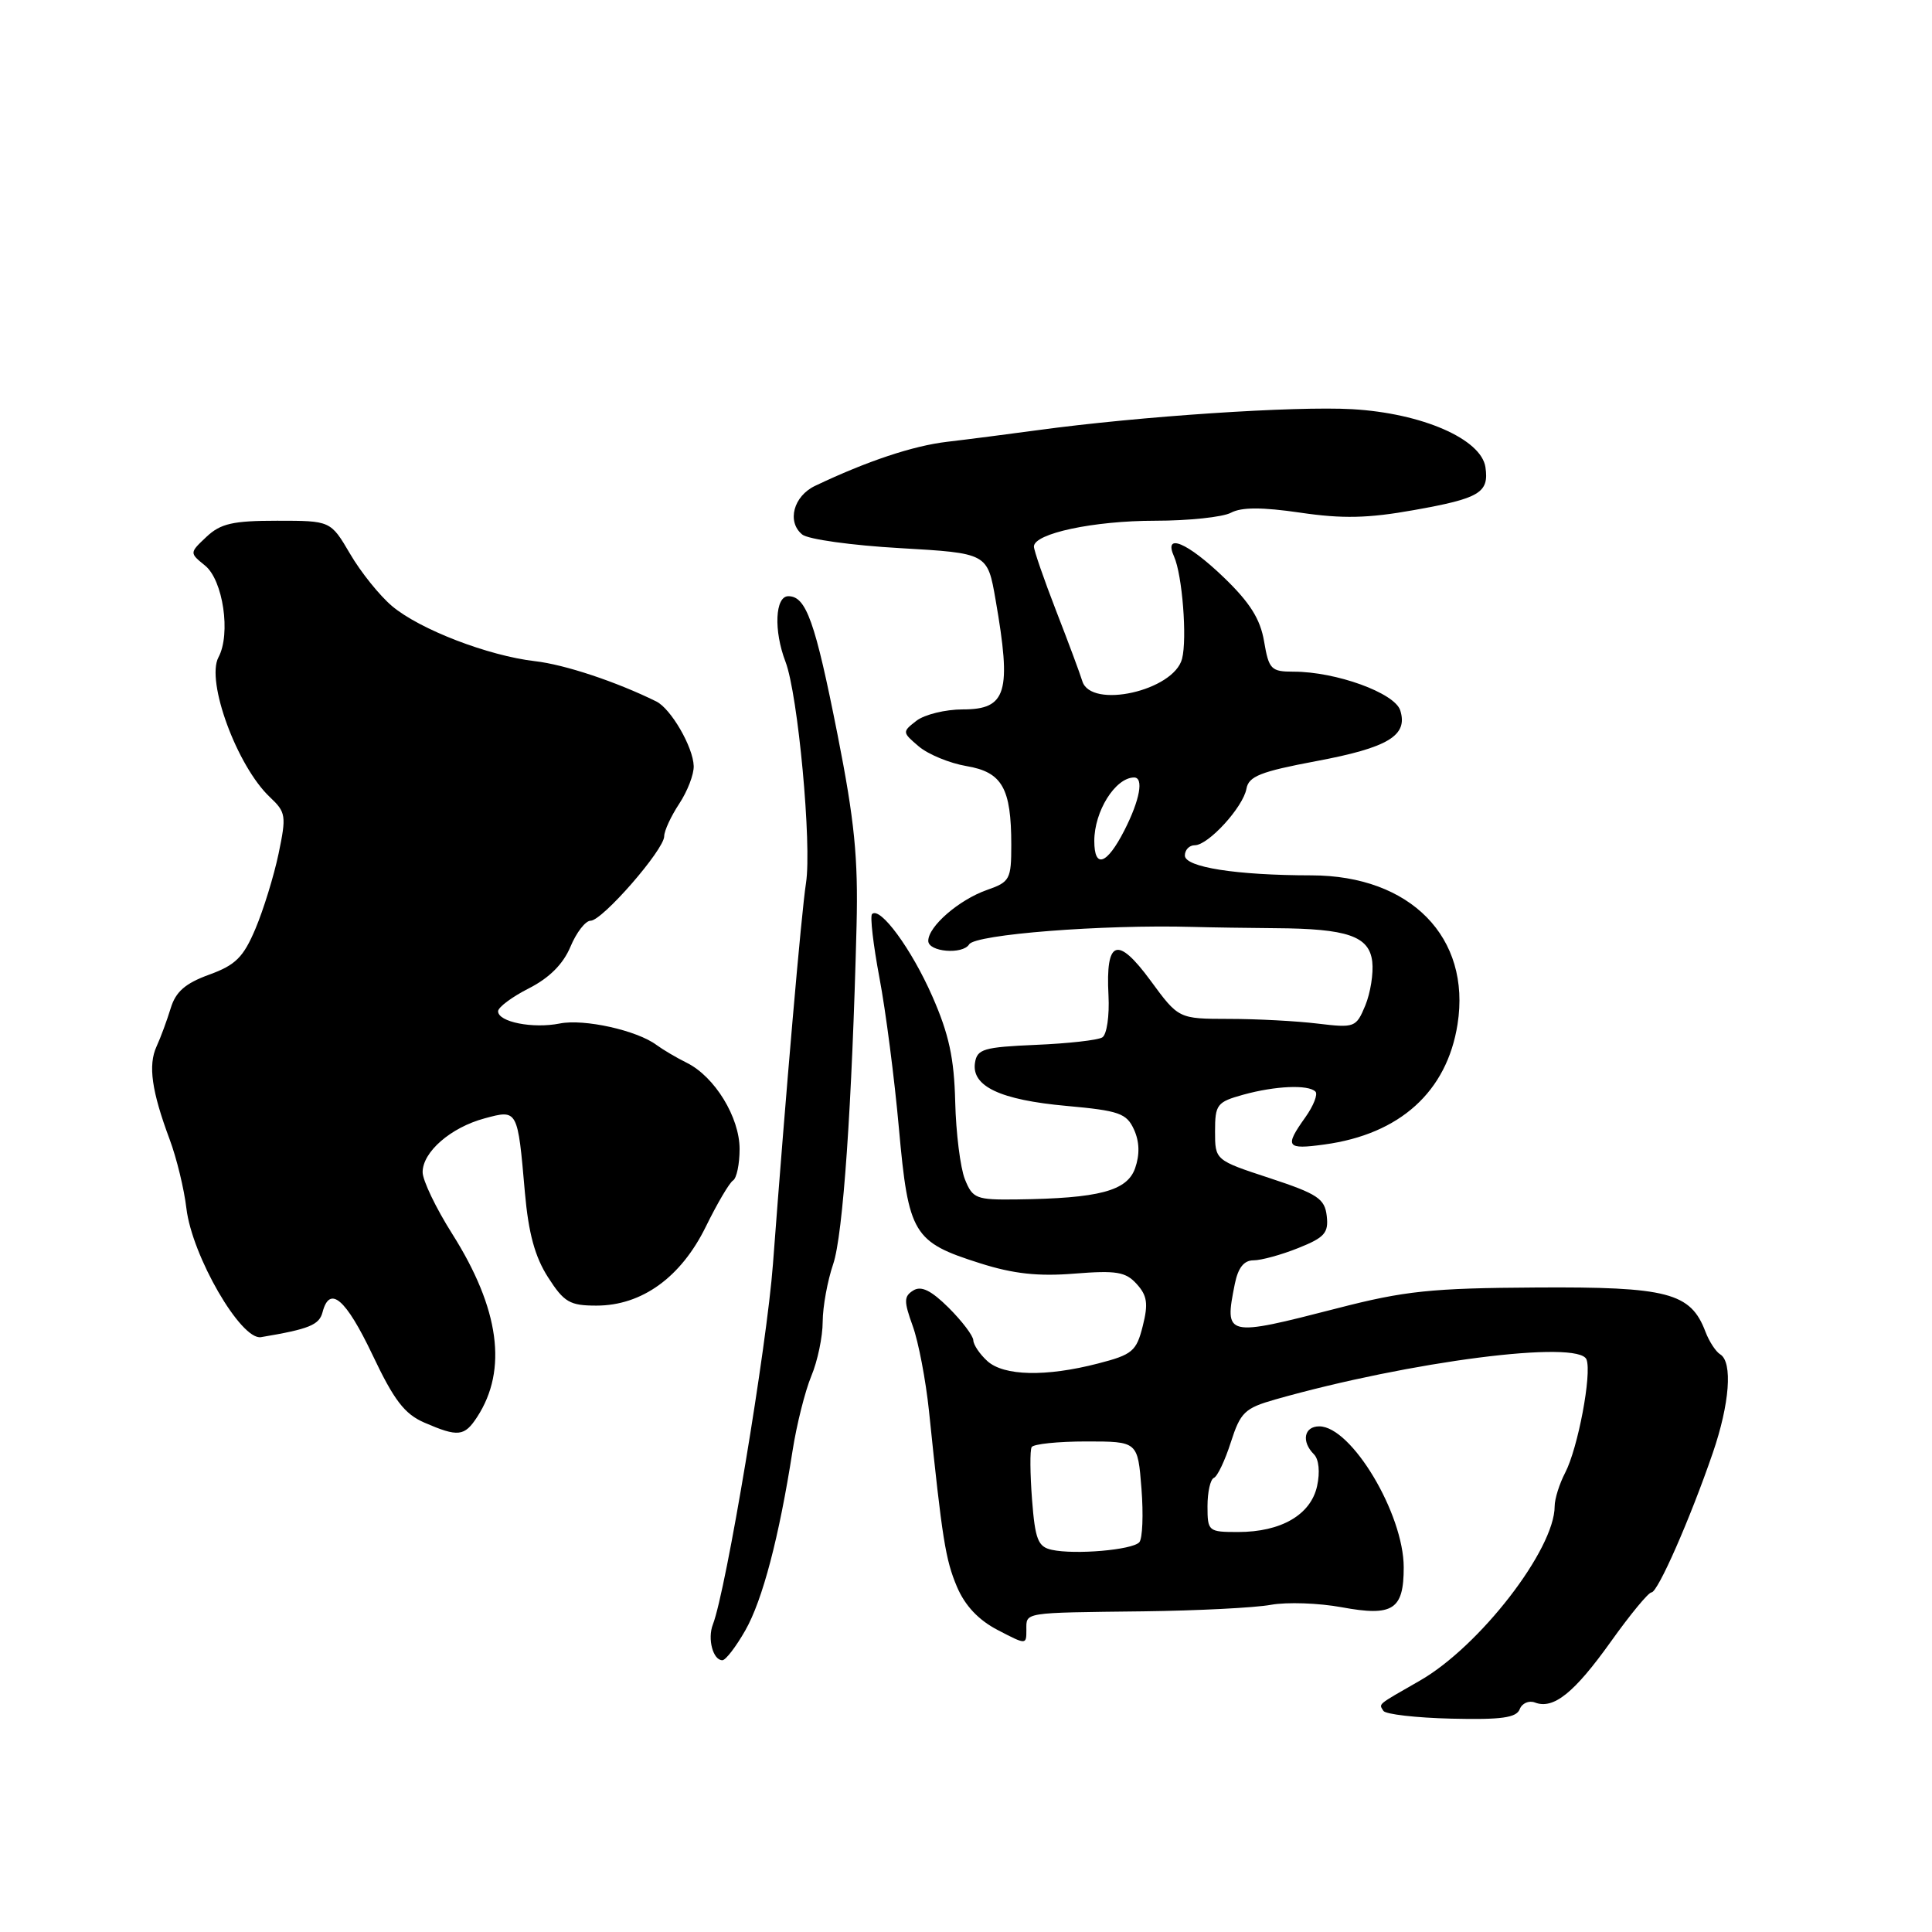 <?xml version="1.0" encoding="UTF-8" standalone="no"?>
<!DOCTYPE svg PUBLIC "-//W3C//DTD SVG 1.1//EN" "http://www.w3.org/Graphics/SVG/1.1/DTD/svg11.dtd" >
<svg xmlns="http://www.w3.org/2000/svg" xmlns:xlink="http://www.w3.org/1999/xlink" version="1.1" viewBox="0 0 256 256">
 <g >
 <path fill="currentColor"
d=" M 201.37 226.48 C 201.67 225.69 202.58 225.29 203.38 225.59 C 205.84 226.54 208.59 224.33 213.45 217.52 C 216.01 213.93 218.43 211.00 218.83 211.00 C 219.67 211.00 223.96 201.24 226.95 192.53 C 229.19 186.02 229.61 180.49 227.94 179.46 C 227.35 179.10 226.47 177.75 225.98 176.46 C 224.02 171.28 220.99 170.49 203.54 170.60 C 189.65 170.68 186.12 171.05 177.21 173.35 C 162.36 177.17 162.22 177.14 163.62 170.12 C 164.06 167.97 164.83 167.00 166.10 167.00 C 167.12 167.00 169.79 166.27 172.03 165.37 C 175.52 163.98 176.06 163.36 175.80 161.12 C 175.54 158.83 174.59 158.20 168.25 156.11 C 161.00 153.73 161.00 153.73 161.00 149.91 C 161.00 146.35 161.25 146.02 164.75 145.05 C 168.99 143.88 173.35 143.69 174.30 144.64 C 174.65 144.99 174.05 146.52 172.97 148.04 C 170.17 151.97 170.44 152.35 175.50 151.65 C 185.49 150.29 191.72 144.66 193.13 135.73 C 194.95 124.22 186.90 116.01 173.79 115.99 C 163.82 115.98 157.00 114.91 157.00 113.36 C 157.00 112.61 157.59 112.00 158.31 112.00 C 160.11 112.00 164.72 106.95 165.16 104.51 C 165.46 102.86 167.03 102.24 174.37 100.86 C 183.94 99.07 186.60 97.47 185.54 94.13 C 184.81 91.82 177.04 89.00 171.41 89.00 C 168.42 89.00 168.13 88.70 167.50 85.00 C 167.00 82.03 165.63 79.85 162.16 76.51 C 157.34 71.87 154.12 70.52 155.57 73.75 C 156.66 76.18 157.32 84.61 156.63 87.29 C 155.53 91.54 144.54 94.00 143.41 90.25 C 143.12 89.29 141.56 85.09 139.94 80.93 C 138.33 76.77 137.00 72.94 137.00 72.42 C 137.00 70.69 144.91 69.00 153.05 69.00 C 157.49 69.00 162.02 68.52 163.11 67.94 C 164.51 67.19 167.23 67.19 172.30 67.93 C 177.88 68.75 181.27 68.68 187.35 67.59 C 196.07 66.04 197.32 65.29 196.83 61.92 C 196.29 58.18 188.43 54.75 179.18 54.22 C 171.59 53.79 151.06 55.15 137.50 57.00 C 133.65 57.52 128.25 58.22 125.50 58.54 C 120.98 59.07 114.88 61.10 108.00 64.38 C 105.14 65.74 104.24 69.13 106.29 70.82 C 107.05 71.46 112.89 72.27 119.26 72.63 C 130.85 73.30 130.85 73.30 131.92 79.48 C 134.06 91.76 133.39 94.00 127.58 94.00 C 125.27 94.00 122.51 94.68 121.44 95.50 C 119.53 96.98 119.54 97.03 121.75 98.91 C 122.99 99.96 125.83 101.13 128.06 101.51 C 132.80 102.31 134.00 104.43 134.00 111.97 C 134.00 116.51 133.81 116.87 130.79 117.92 C 127.08 119.22 123.00 122.75 123.00 124.67 C 123.00 126.14 127.56 126.52 128.42 125.13 C 129.24 123.81 146.09 122.49 158.00 122.82 C 160.47 122.89 165.43 122.96 169.00 122.99 C 178.56 123.05 181.43 124.04 181.83 127.42 C 182.01 128.96 181.59 131.57 180.91 133.23 C 179.69 136.15 179.51 136.22 174.58 135.63 C 171.79 135.29 166.50 135.01 162.84 135.01 C 156.17 135.00 156.17 135.00 152.45 129.93 C 148.06 123.96 146.49 124.51 146.88 131.89 C 147.02 134.59 146.66 137.09 146.06 137.46 C 145.47 137.83 141.51 138.27 137.25 138.45 C 130.34 138.75 129.47 139.00 129.19 140.83 C 128.71 143.94 132.55 145.75 141.33 146.54 C 148.30 147.17 149.28 147.52 150.26 149.67 C 150.99 151.28 151.04 152.98 150.41 154.79 C 149.35 157.81 145.63 158.79 134.73 158.93 C 129.33 159.00 128.88 158.82 127.85 156.25 C 127.25 154.74 126.67 150.12 126.57 146.00 C 126.43 140.21 125.74 137.02 123.53 132.00 C 120.78 125.74 116.61 120.06 115.55 121.12 C 115.27 121.40 115.71 125.20 116.53 129.56 C 117.36 133.93 118.52 142.90 119.11 149.50 C 120.38 163.56 120.99 164.58 129.87 167.39 C 134.27 168.79 137.57 169.15 142.38 168.76 C 147.93 168.32 149.16 168.52 150.62 170.14 C 152.01 171.67 152.17 172.75 151.42 175.71 C 150.58 179.05 150.05 179.50 145.50 180.67 C 138.59 182.46 133.02 182.33 130.83 180.35 C 129.82 179.43 128.99 178.20 128.97 177.60 C 128.95 176.99 127.48 175.06 125.71 173.29 C 123.38 170.98 122.07 170.34 121.02 170.99 C 119.76 171.77 119.75 172.40 120.94 175.70 C 121.70 177.79 122.67 182.88 123.10 187.00 C 124.85 203.95 125.28 206.66 126.80 210.25 C 127.86 212.75 129.65 214.66 132.19 215.98 C 135.99 217.96 136.00 217.96 136.00 215.98 C 136.00 213.60 135.38 213.70 151.50 213.51 C 158.65 213.42 166.25 213.04 168.38 212.65 C 170.52 212.26 174.75 212.41 177.79 212.97 C 184.57 214.22 186.00 213.30 186.00 207.69 C 186.00 200.59 179.07 189.00 174.81 189.00 C 172.79 189.00 172.41 191.01 174.10 192.70 C 174.76 193.36 174.93 195.06 174.52 196.92 C 173.68 200.72 169.75 203.00 164.05 203.00 C 160.11 203.00 160.00 202.91 160.00 199.58 C 160.00 197.70 160.38 196.02 160.84 195.83 C 161.31 195.65 162.32 193.52 163.09 191.11 C 164.37 187.13 164.93 186.59 169.00 185.43 C 186.89 180.36 209.21 177.50 210.22 180.14 C 210.95 182.03 209.08 191.92 207.39 195.15 C 206.63 196.61 206.00 198.61 206.00 199.59 C 206.00 205.30 196.05 218.17 188.13 222.70 C 182.34 226.02 182.71 225.72 183.31 226.70 C 183.59 227.15 187.65 227.62 192.32 227.73 C 198.95 227.89 200.93 227.61 201.37 226.48 Z  M 98.76 216.03 C 101.04 212.03 103.23 203.70 105.02 192.22 C 105.56 188.76 106.68 184.32 107.50 182.34 C 108.33 180.37 109.01 177.12 109.01 175.13 C 109.02 173.13 109.65 169.70 110.40 167.50 C 111.71 163.67 112.90 146.43 113.50 122.62 C 113.72 113.67 113.23 108.74 110.98 97.35 C 108.01 82.34 106.82 79.00 104.46 79.00 C 102.70 79.00 102.50 83.56 104.08 87.68 C 105.74 92.00 107.59 111.94 106.80 117.00 C 106.18 120.99 104.14 144.56 102.42 167.50 C 101.61 178.38 96.22 210.72 94.46 215.25 C 93.72 217.16 94.48 220.00 95.72 219.99 C 96.15 219.99 97.52 218.21 98.76 216.03 Z  M 63.23 187.75 C 67.29 181.51 66.19 173.41 59.92 163.49 C 57.76 160.08 56.00 156.40 56.00 155.32 C 56.00 152.64 59.72 149.40 64.21 148.19 C 68.61 147.00 68.59 146.97 69.55 158.00 C 70.03 163.42 70.88 166.54 72.62 169.25 C 74.74 172.56 75.50 173.00 79.03 173.00 C 85.05 173.00 90.24 169.25 93.53 162.53 C 95.03 159.47 96.65 156.72 97.13 156.42 C 97.61 156.12 98.00 154.25 98.00 152.25 C 98.00 148.05 94.71 142.67 91.01 140.83 C 89.63 140.15 87.83 139.08 87.00 138.47 C 84.41 136.53 77.39 134.97 74.17 135.62 C 70.61 136.33 66.00 135.42 66.00 134.00 C 66.00 133.47 67.83 132.10 70.08 130.96 C 72.79 129.58 74.63 127.74 75.59 125.44 C 76.38 123.55 77.58 122.00 78.26 122.00 C 79.81 122.00 88.00 112.60 88.01 110.81 C 88.01 110.09 88.91 108.15 90.00 106.50 C 91.09 104.85 91.96 102.60 91.92 101.50 C 91.84 98.97 88.90 93.91 86.97 92.95 C 81.66 90.33 74.84 88.06 70.89 87.61 C 64.68 86.89 55.64 83.41 51.96 80.32 C 50.31 78.93 47.80 75.81 46.39 73.39 C 43.81 69.00 43.81 69.00 36.72 69.00 C 30.86 69.00 29.23 69.37 27.36 71.13 C 25.10 73.26 25.10 73.26 27.17 74.94 C 29.56 76.87 30.61 84.00 28.95 87.09 C 27.26 90.25 31.41 101.53 35.77 105.63 C 37.89 107.63 37.96 108.09 36.91 113.13 C 36.29 116.08 34.91 120.55 33.85 123.06 C 32.25 126.85 31.21 127.88 27.71 129.15 C 24.55 130.30 23.28 131.41 22.62 133.59 C 22.13 135.19 21.29 137.48 20.74 138.67 C 19.61 141.15 20.09 144.57 22.48 150.98 C 23.40 153.44 24.40 157.56 24.70 160.12 C 25.45 166.43 31.93 177.62 34.58 177.18 C 40.96 176.11 42.30 175.57 42.74 173.87 C 43.69 170.25 45.81 172.08 49.36 179.53 C 52.20 185.53 53.60 187.36 56.22 188.50 C 60.70 190.44 61.54 190.35 63.23 187.75 Z  M 139.37 205.36 C 137.54 204.96 137.16 204.01 136.75 198.70 C 136.49 195.29 136.46 192.16 136.70 191.75 C 136.93 191.34 140.19 191.00 143.94 191.00 C 150.76 191.00 150.76 191.00 151.25 197.25 C 151.52 200.69 151.39 203.89 150.96 204.36 C 150.03 205.38 142.43 206.03 139.37 205.36 Z  M 145.00 111.43 C 145.00 107.50 147.77 103.07 150.25 103.02 C 151.59 102.99 151.05 105.99 148.98 110.04 C 146.66 114.58 145.00 115.16 145.00 111.43 Z "/>
</g>
</svg>